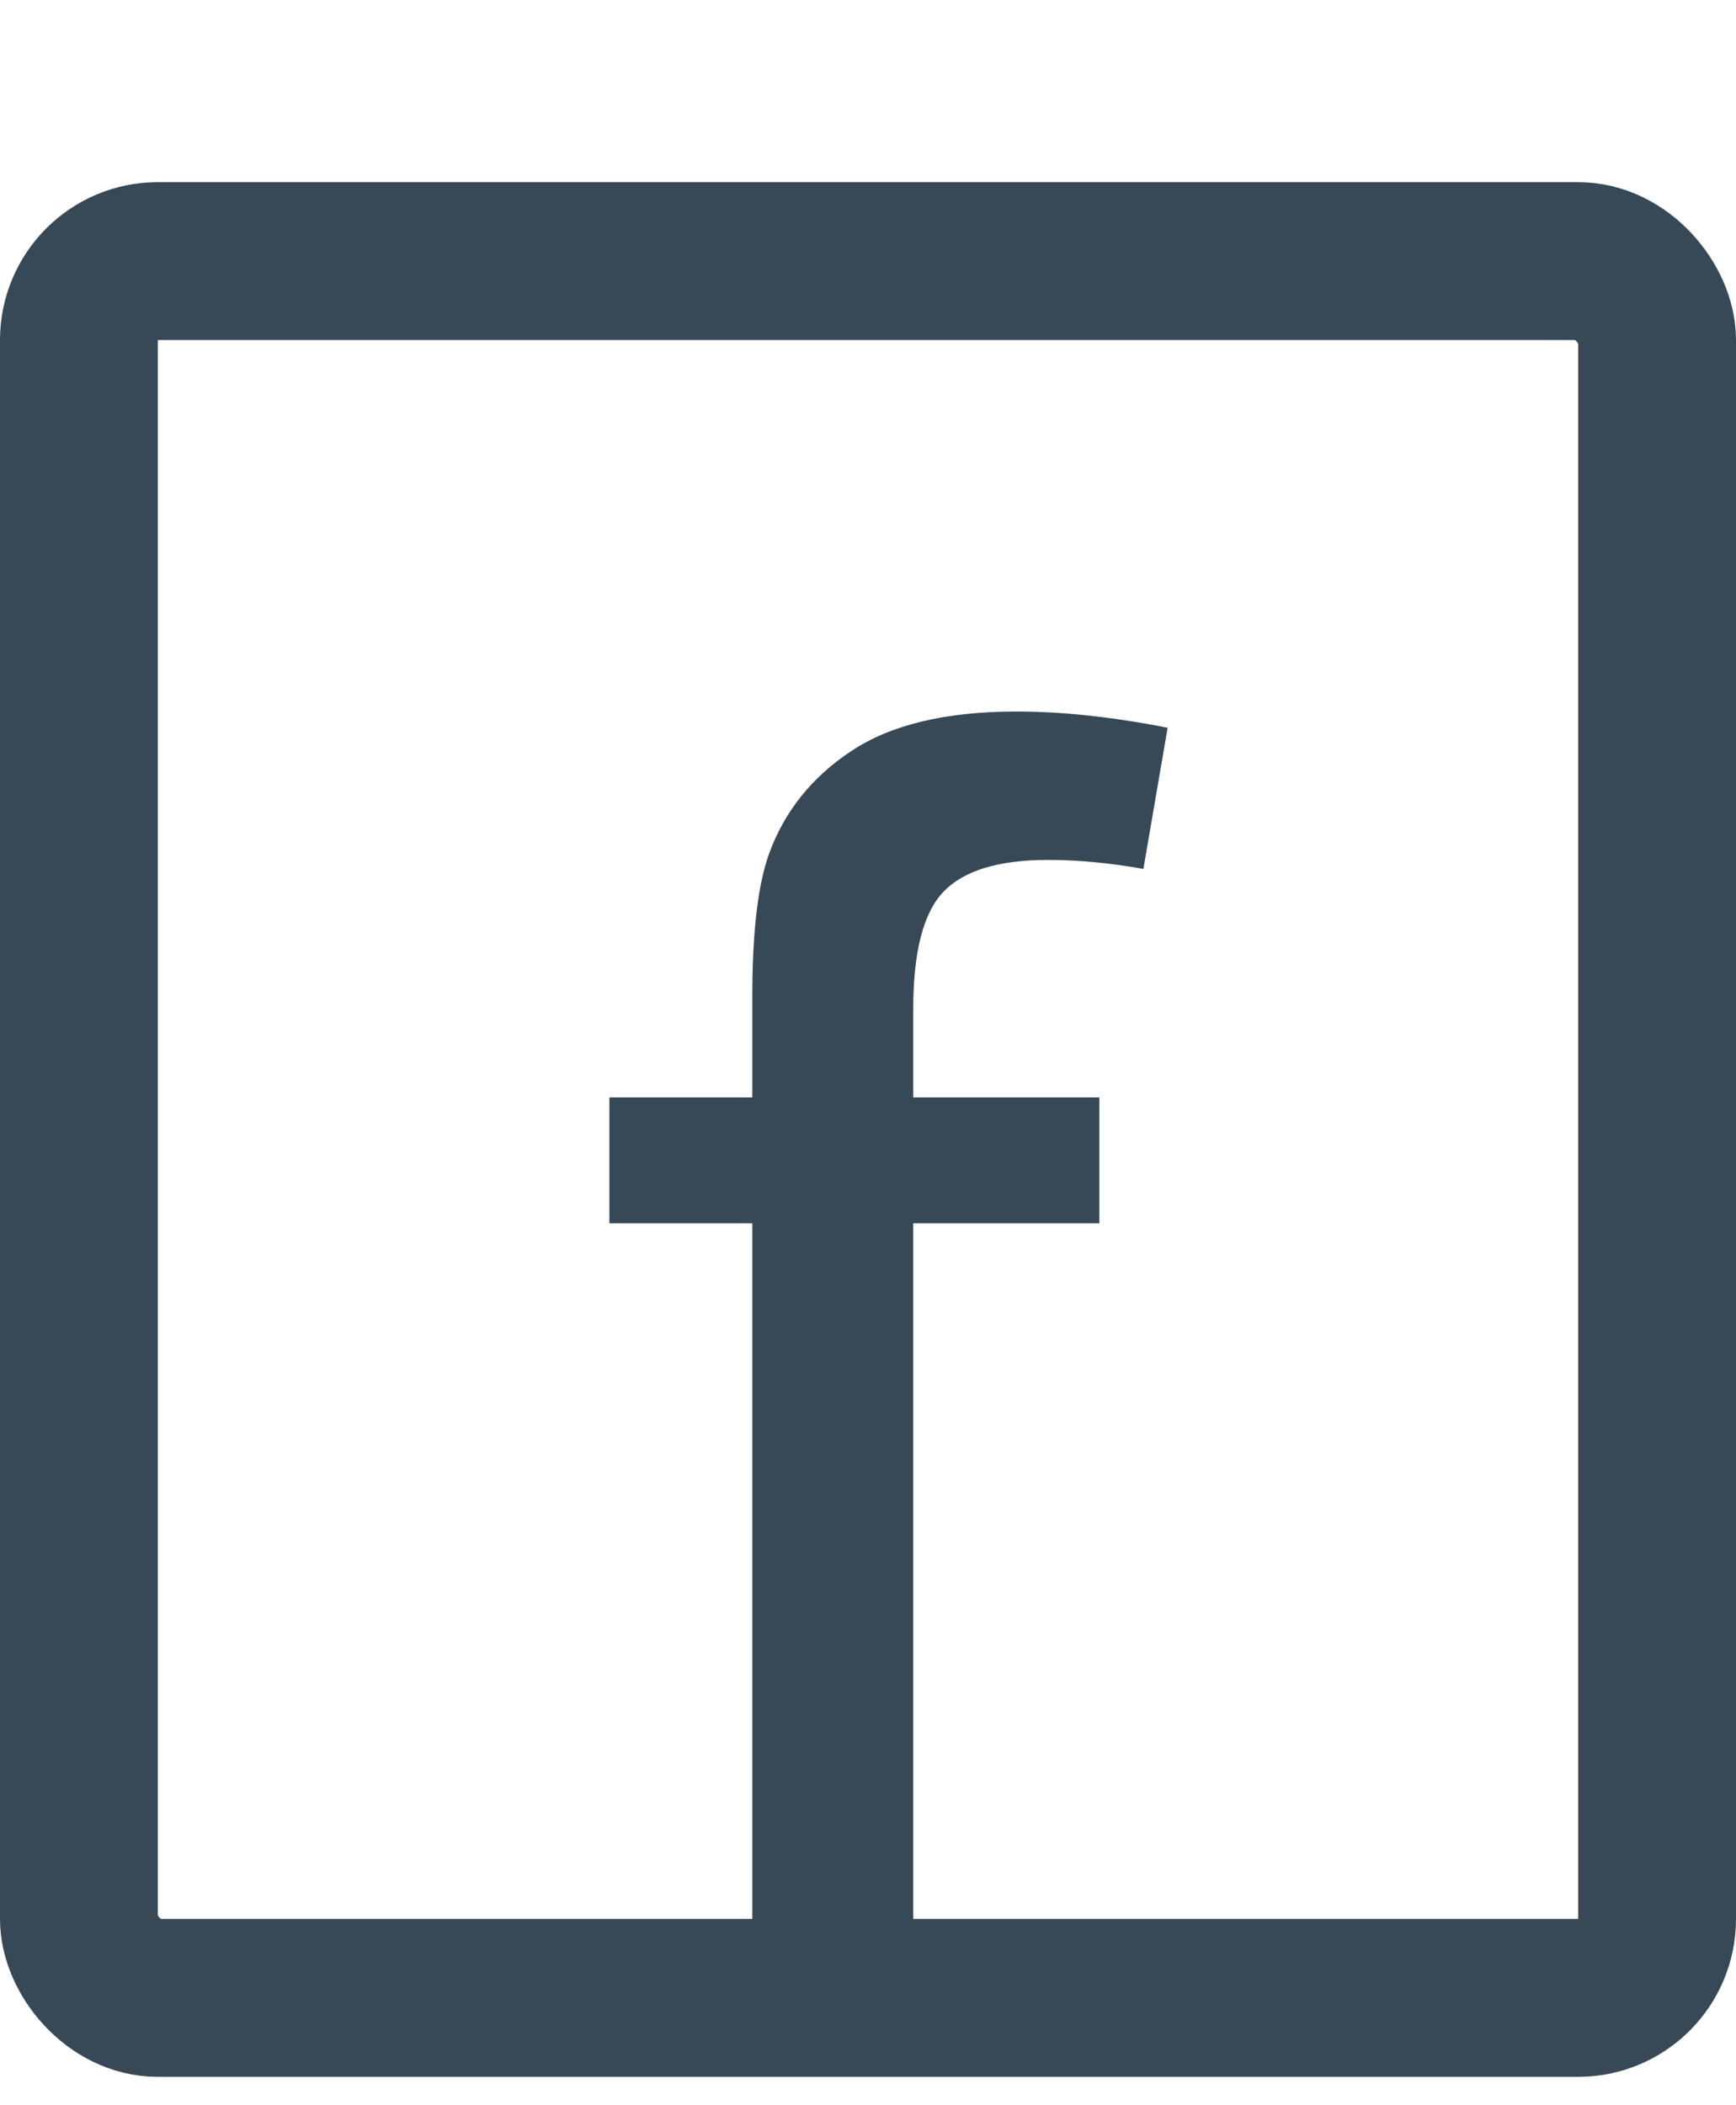 <svg width="33" height="40" viewBox="0 0 33 40" fill="none" xmlns="http://www.w3.org/2000/svg">
<rect x="1.5" y="4.961" width="30" height="33" rx="1.5" stroke="#374957" stroke-width="3"/>
<path d="M14.301 39V23.243H11.584V20.851H14.301V18.919C14.301 17.7 14.409 16.795 14.626 16.202C14.922 15.405 15.44 14.761 16.181 14.271C16.933 13.77 17.981 13.519 19.325 13.519C20.191 13.519 21.148 13.622 22.196 13.827L21.735 16.51C21.097 16.396 20.493 16.339 19.923 16.339C18.989 16.339 18.328 16.538 17.941 16.937C17.553 17.336 17.36 18.082 17.36 19.176V20.851H20.898V23.243H17.36V39H14.301Z" fill="#374957"/>
</svg>

